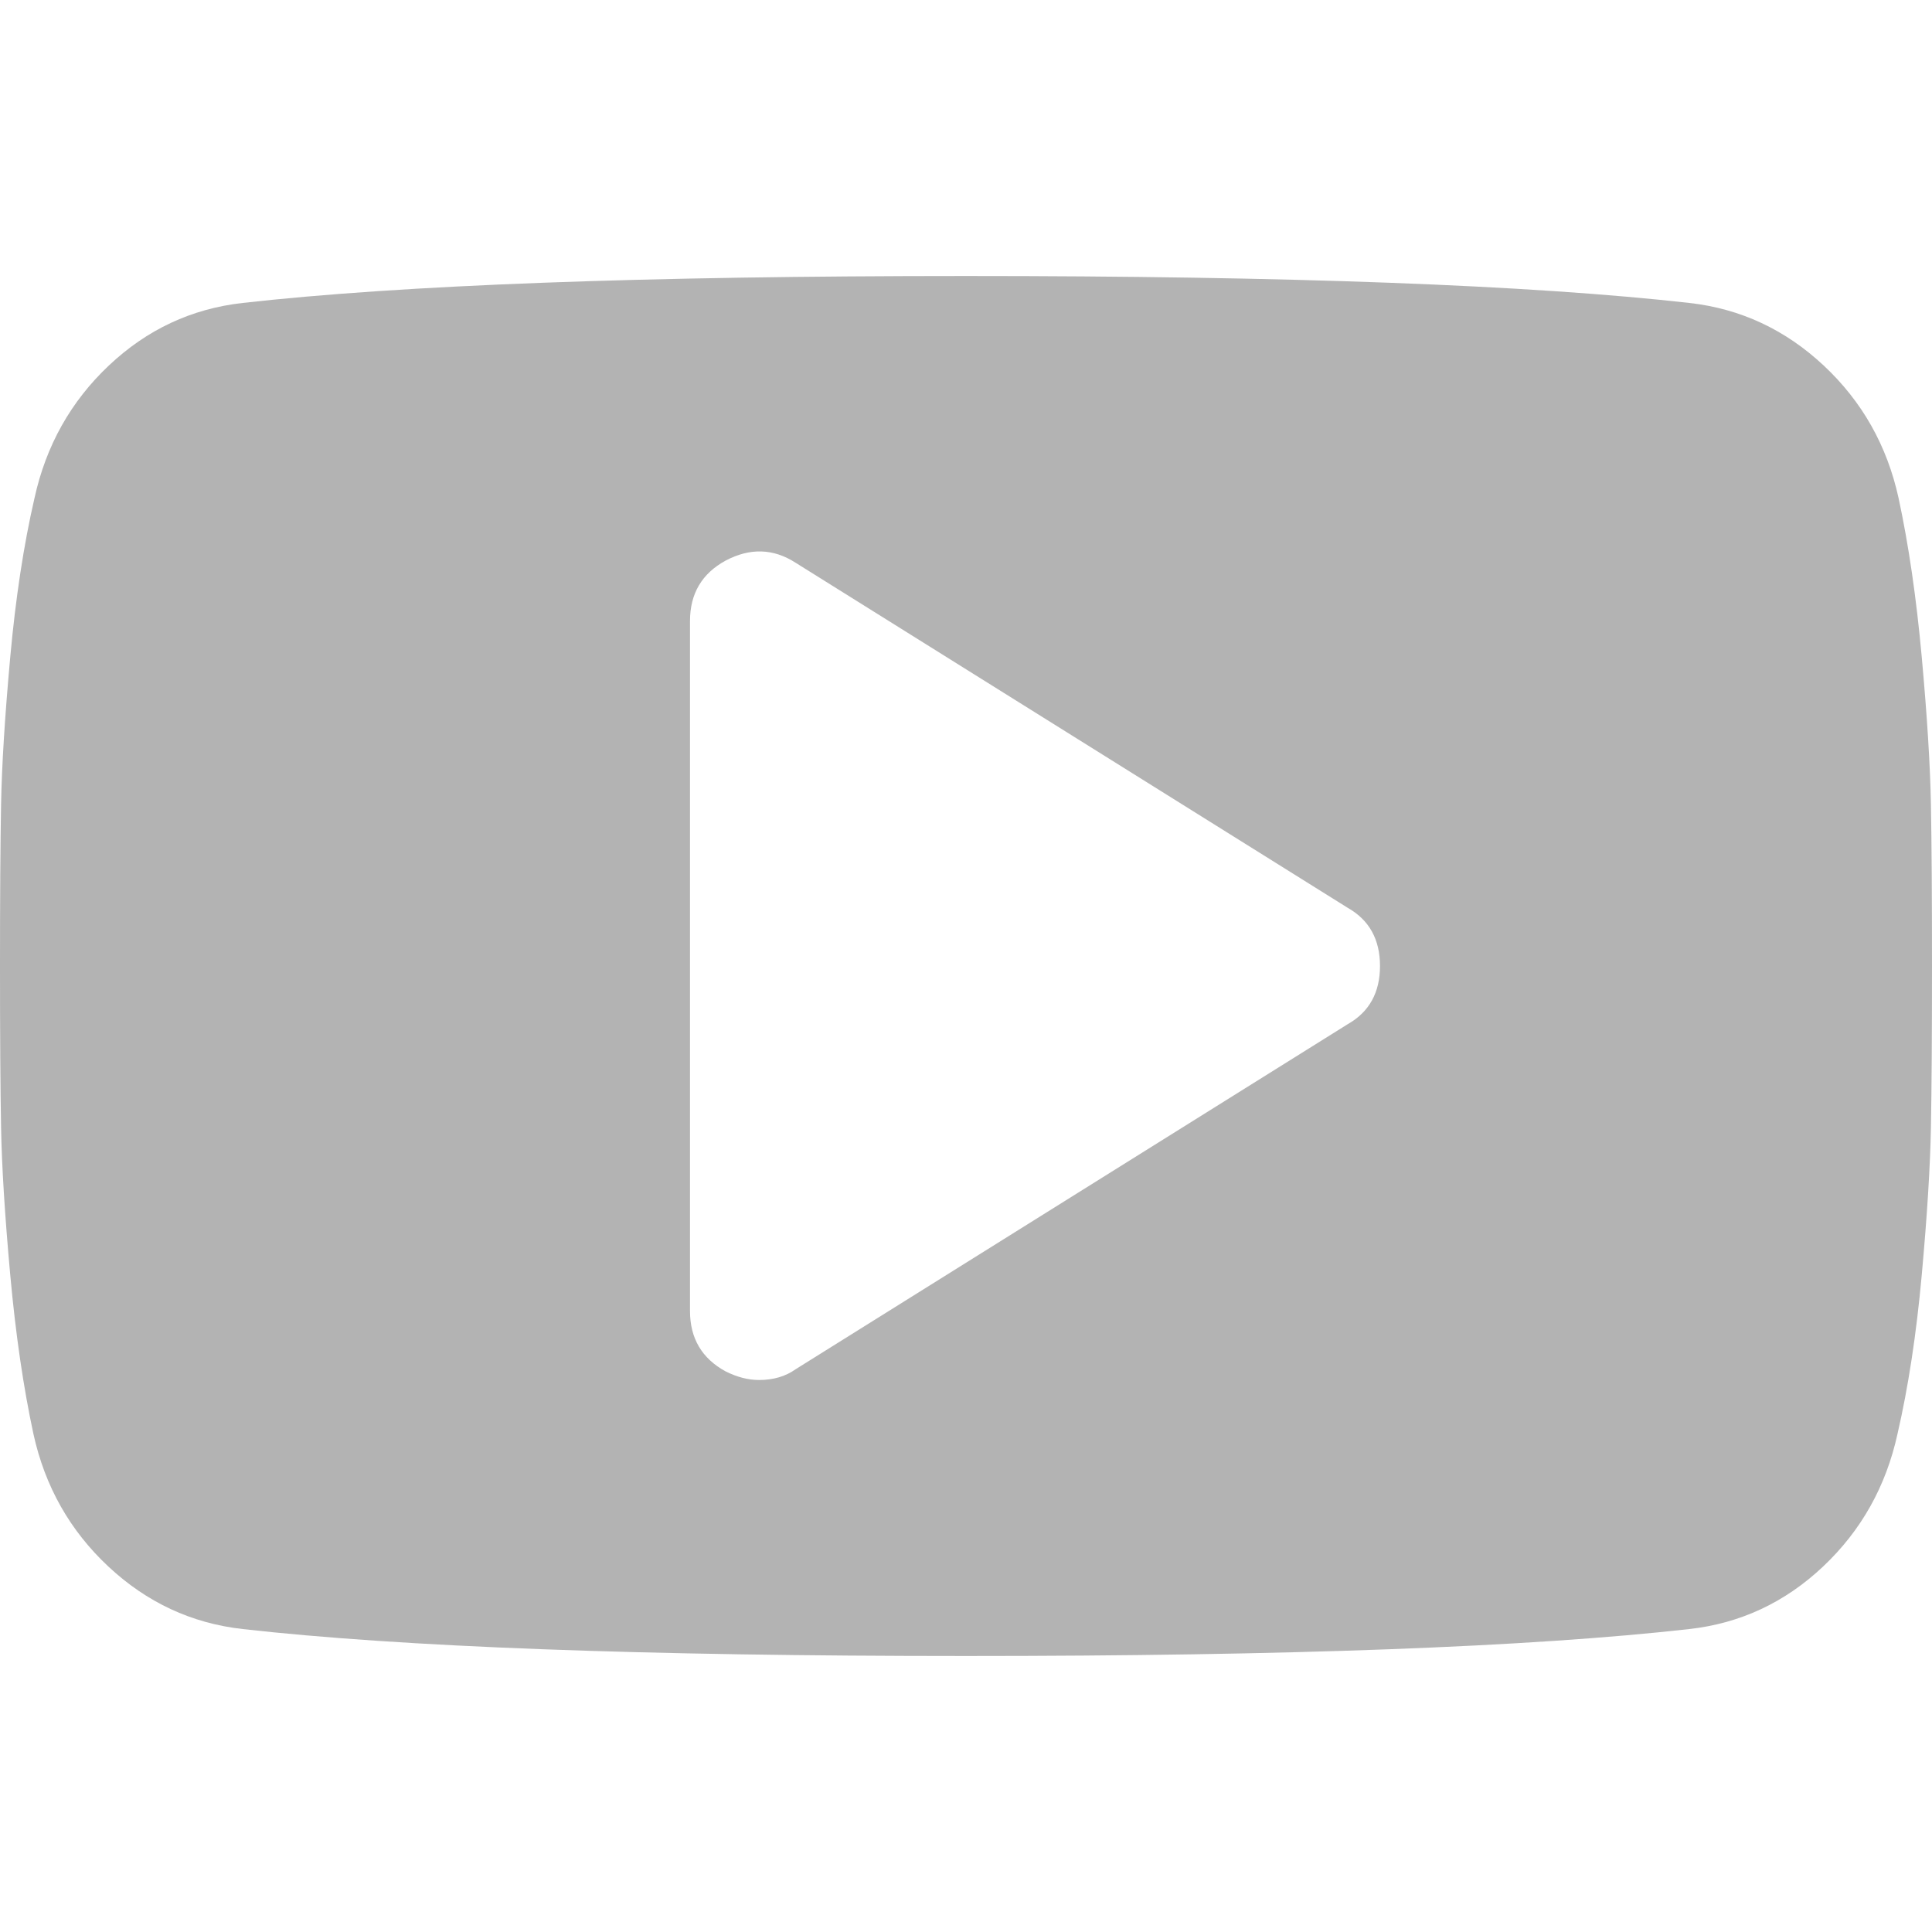 <!-- Generated by IcoMoon.io -->
<svg version="1.1" xmlns="http://www.w3.org/2000/svg" width="448" height="448" viewBox="0 0 448 448">
<title></title>
<g id="icomoon-ignore">
</g>
<path fill="#b3b3b3" d="M320 224q0-9.25-7.5-13.5l-128-80q-7.75-5-16.25-0.5-8.25 4.5-8.25 14v160q0 9.5 8.25 14 4 2 7.75 2 5 0 8.5-2.5l128-80q7.5-4.25 7.5-13.5zM448 224q0 24-0.25 37.5t-2.125 34.125-5.625 36.875q-4 18.25-17.25 30.75t-31 14.5q-55.5 6.25-167.75 6.25t-167.75-6.25q-17.75-2-31.125-14.5t-17.375-30.75q-3.5-16.25-5.375-36.875t-2.125-34.125-0.25-37.5 0.25-37.5 2.125-34.125 5.625-36.875q4-18.25 17.25-30.75t31-14.5q55.5-6.25 167.75-6.25t167.75 6.25q17.75 2 31.125 14.5t17.375 30.75q3.5 16.25 5.375 36.875t2.125 34.125 0.25 37.5z"></path>
</svg>
